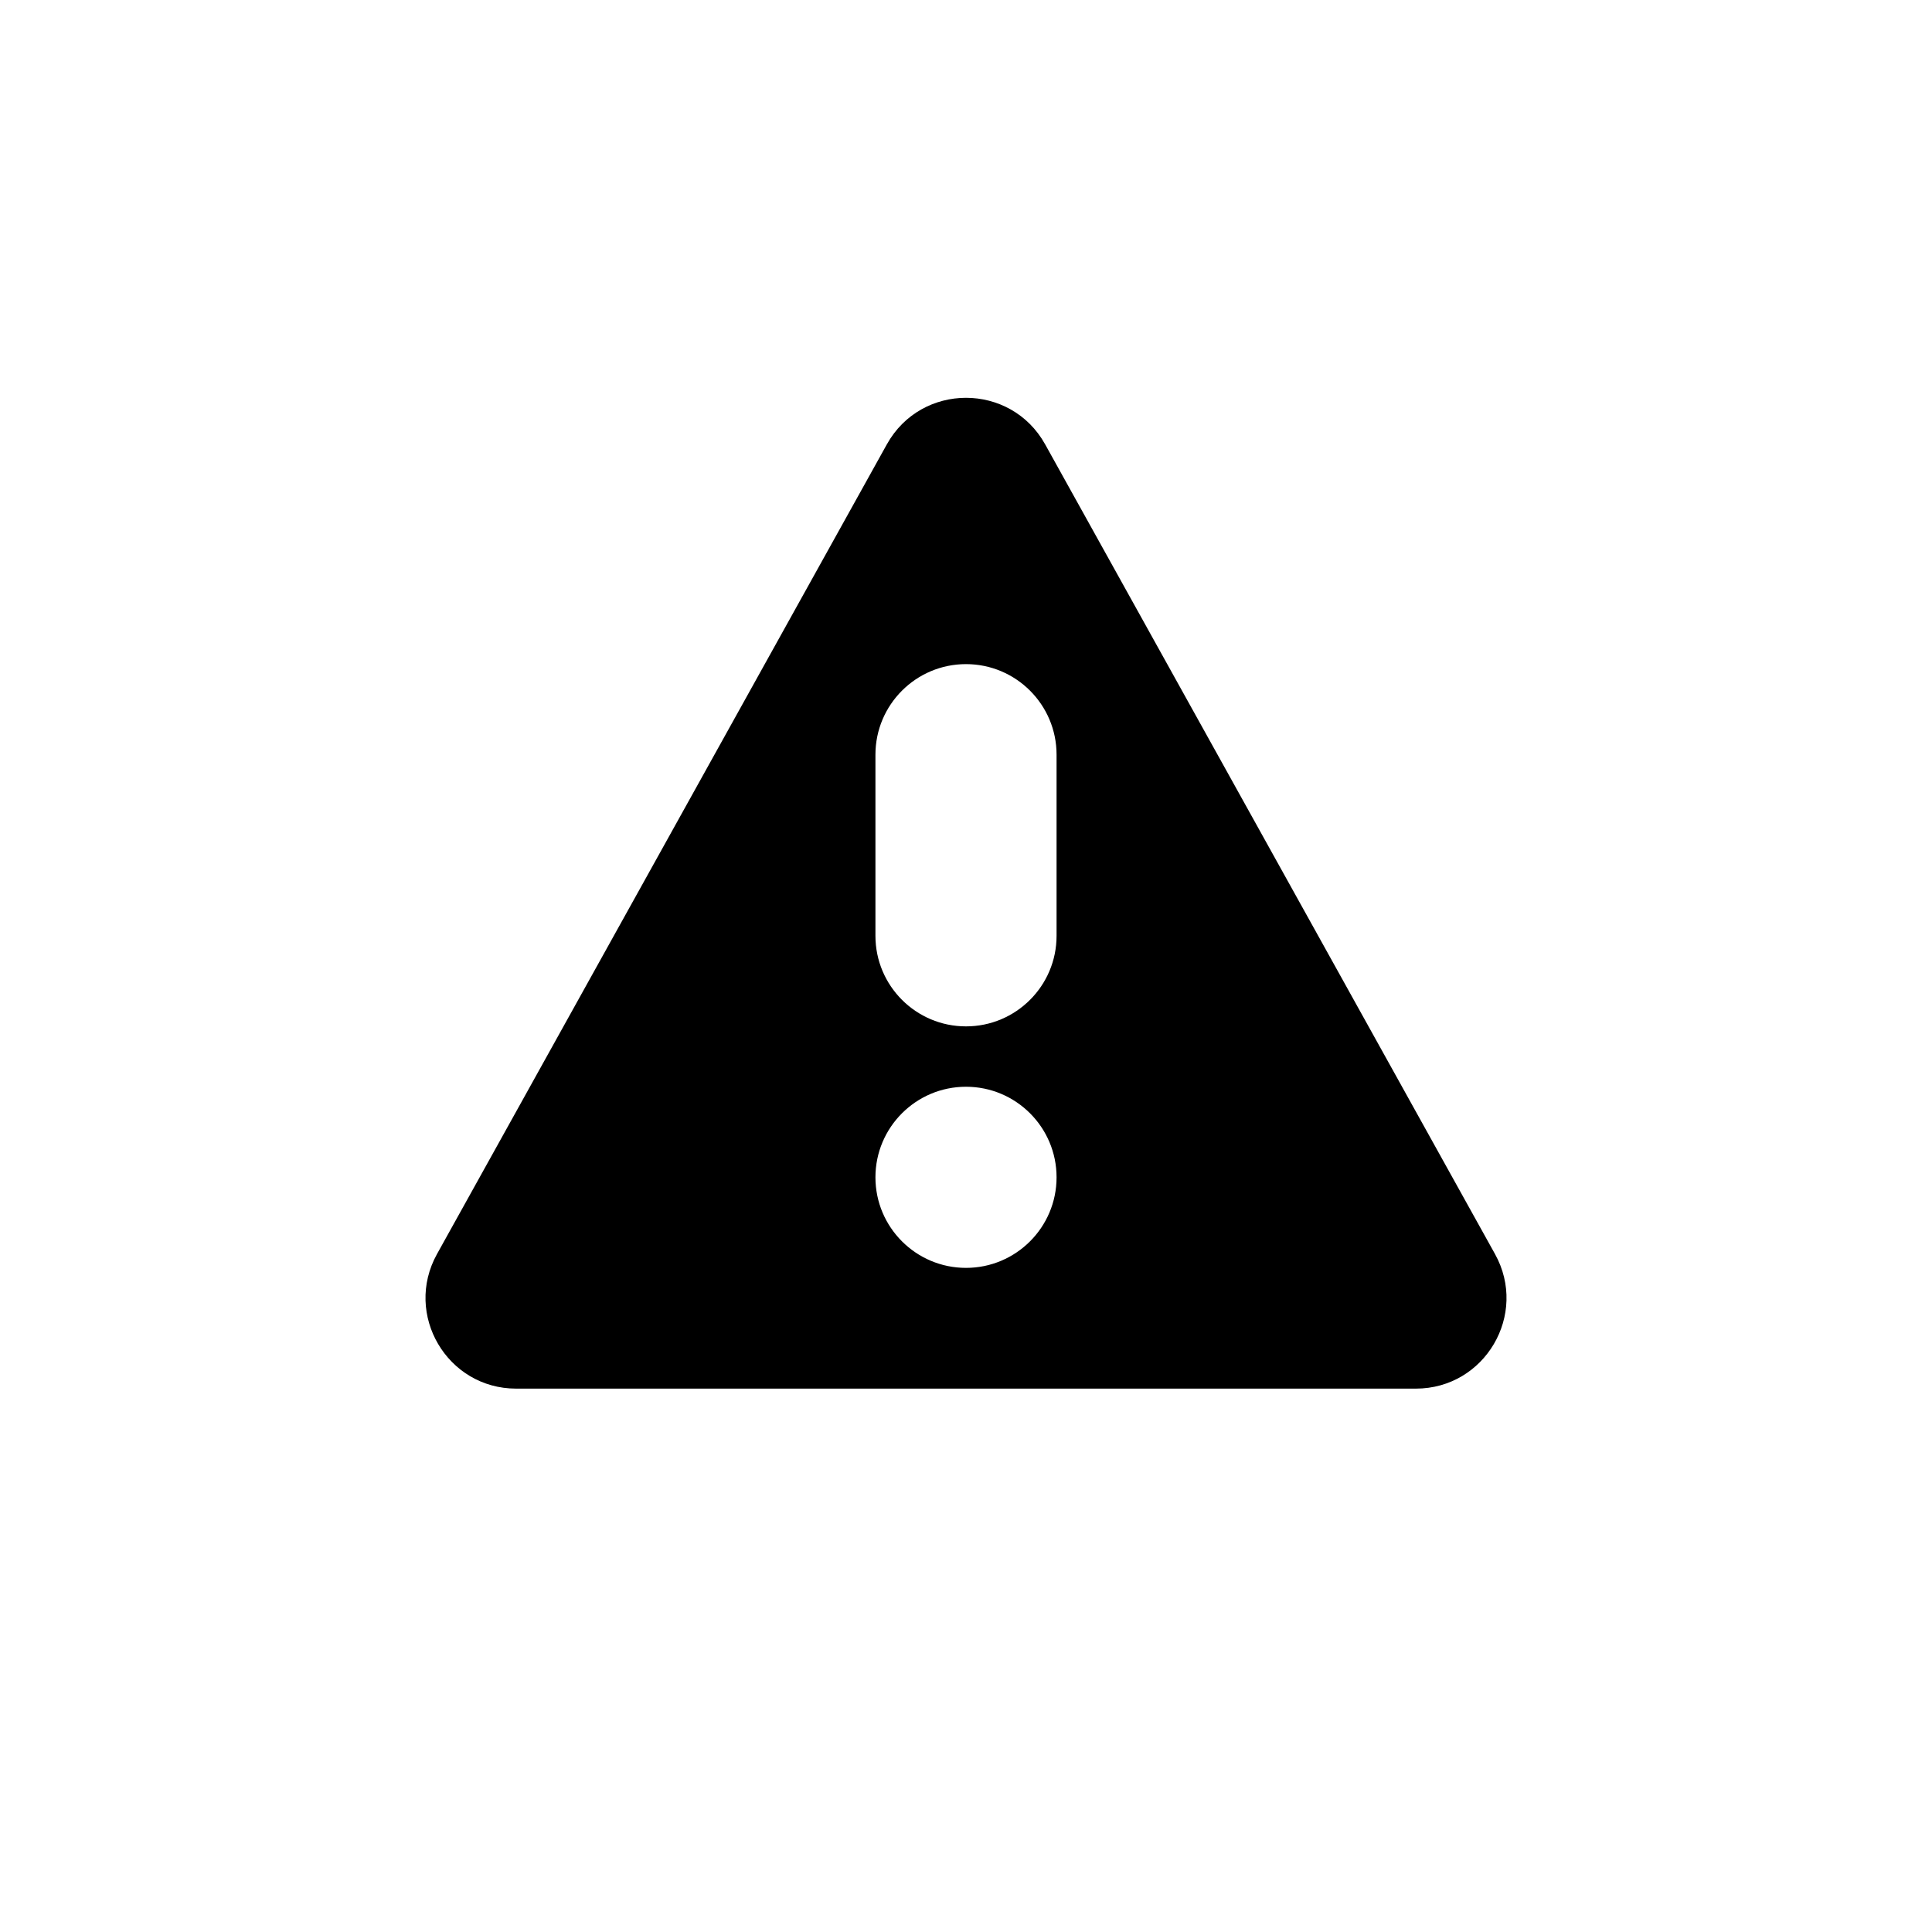 <svg width="32" height="32" viewBox="0 0 32 32" fill="none" xmlns="http://www.w3.org/2000/svg">
<path fill-rule="evenodd" clip-rule="evenodd" d="M7.238 20.771L14.689 7.36C15.26 6.332 16.74 6.332 17.311 7.36L24.762 20.771C25.317 21.771 24.595 23 23.451 23H8.549C7.406 23 6.683 21.771 7.238 20.771ZM14.5 12.5C14.5 11.672 15.172 11 16 11C16.828 11 17.5 11.672 17.5 12.5V15.5C17.5 16.328 16.828 17 16 17C15.172 17 14.5 16.328 14.5 15.5V12.5ZM17.5 19.5C17.5 20.328 16.828 21 16 21C15.172 21 14.5 20.328 14.5 19.5C14.5 18.672 15.172 18 16 18C16.828 18 17.5 18.672 17.5 19.5Z" fill="currentColor"/>
</svg>
